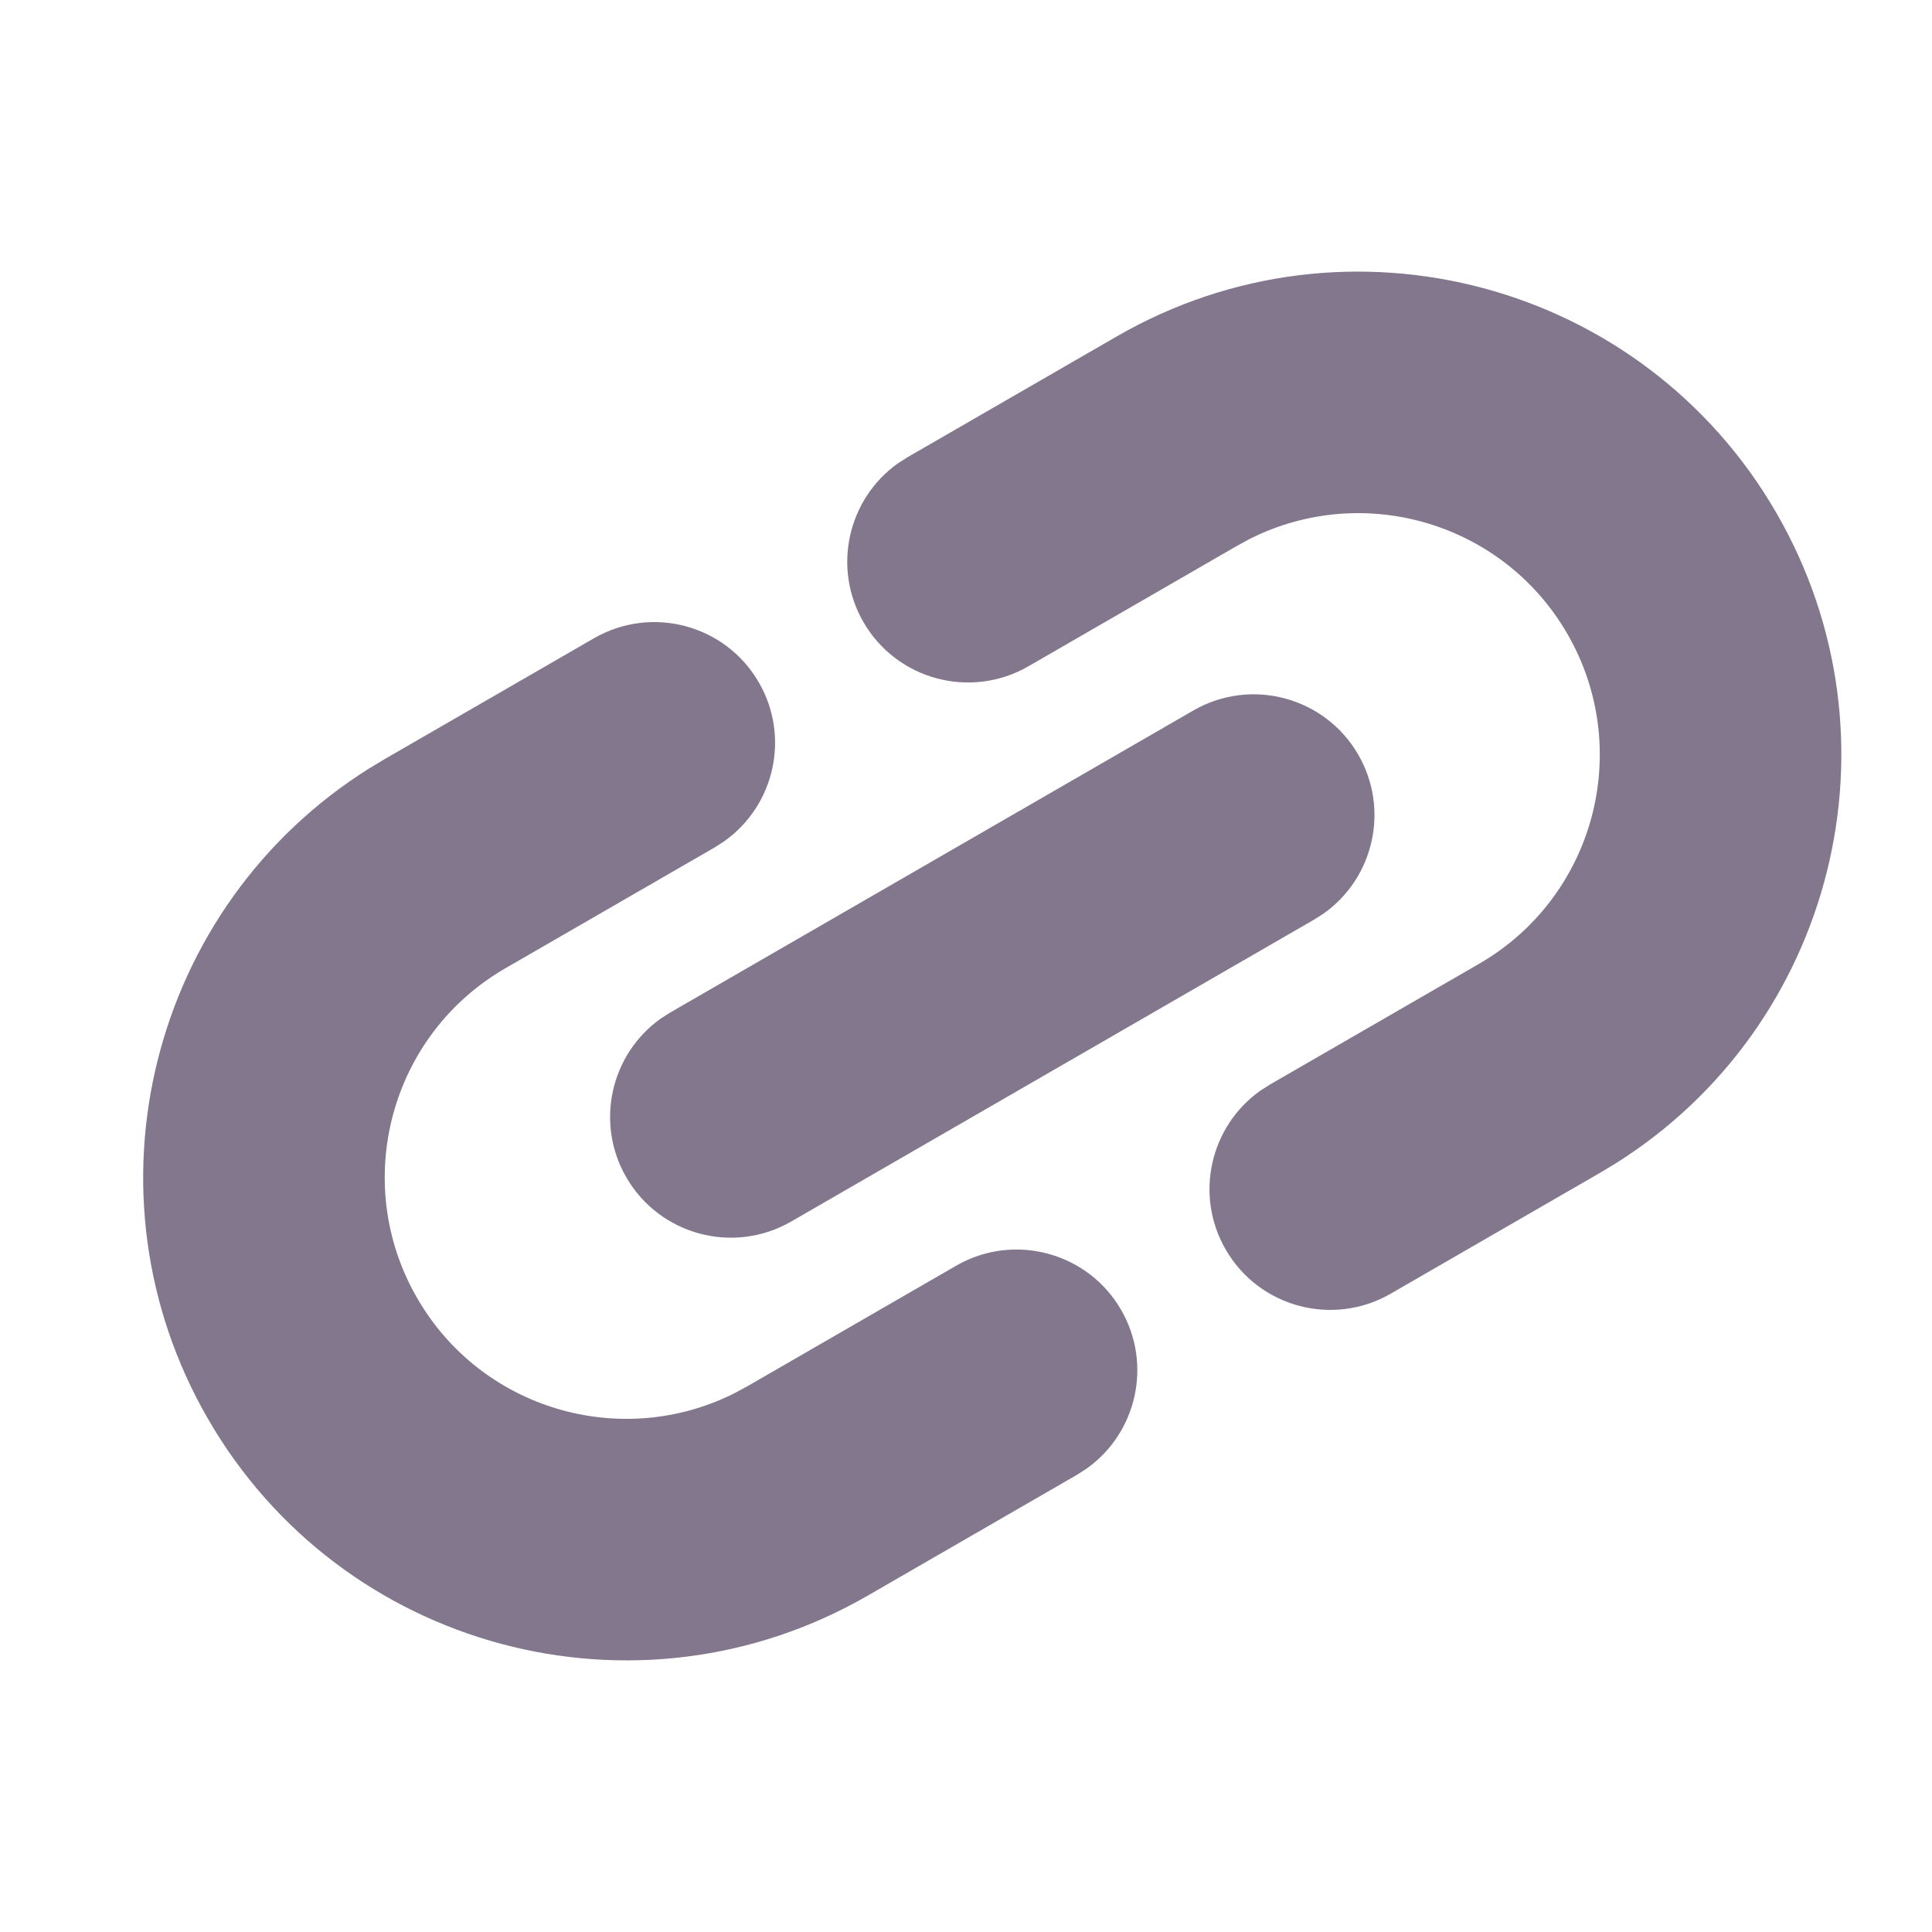 <?xml version="1.0" encoding="UTF-8"?>
<svg width="24px" height="24px" viewBox="0 0 24 24" version="1.1" xmlns="http://www.w3.org/2000/svg" xmlns:xlink="http://www.w3.org/1999/xlink">
    <title>链接</title>
    <g id="链接" stroke="none" stroke-width="1" fill="none" fill-rule="evenodd">
        <path d="M9.427,8.478 C9.817,9.153 9.622,10.005 8.999,10.449 L8.878,10.527 L6.28,12.027 C4.845,12.855 4.353,14.69 5.182,16.125 C5.98,17.509 7.715,18.015 9.124,17.307 L9.28,17.223 L11.878,15.723 C12.595,15.309 13.513,15.555 13.927,16.272 C14.317,16.947 14.122,17.8 13.499,18.243 L13.378,18.321 L10.78,19.821 C7.91,21.478 4.24,20.495 2.583,17.625 C0.964,14.82 1.867,11.252 4.587,9.545 L4.78,9.429 L7.378,7.929 C8.095,7.515 9.013,7.76 9.427,8.478 Z M22.069,6.375 C23.688,9.18 22.786,12.748 20.066,14.455 L19.873,14.571 L17.275,16.071 C16.557,16.485 15.64,16.24 15.226,15.522 C14.836,14.847 15.031,13.995 15.653,13.551 L15.775,13.473 L18.373,11.973 C19.808,11.145 20.299,9.31 19.471,7.875 C18.672,6.491 16.938,5.985 15.528,6.693 L15.373,6.777 L12.775,8.277 C12.057,8.691 11.14,8.445 10.726,7.728 C10.336,7.053 10.531,6.2 11.153,5.757 L11.275,5.679 L13.873,4.179 C16.743,2.522 20.412,3.505 22.069,6.375 Z M16.873,9.375 C17.263,10.05 17.068,10.903 16.446,11.346 L16.324,11.424 L9.829,15.174 C9.111,15.588 8.194,15.342 7.78,14.625 C7.39,13.95 7.585,13.097 8.207,12.654 L8.329,12.576 L14.824,8.826 C15.541,8.412 16.459,8.658 16.873,9.375 Z" id="形状结合" fill="#82778C" fill-rule="nonzero"></path>
    </g>
</svg>